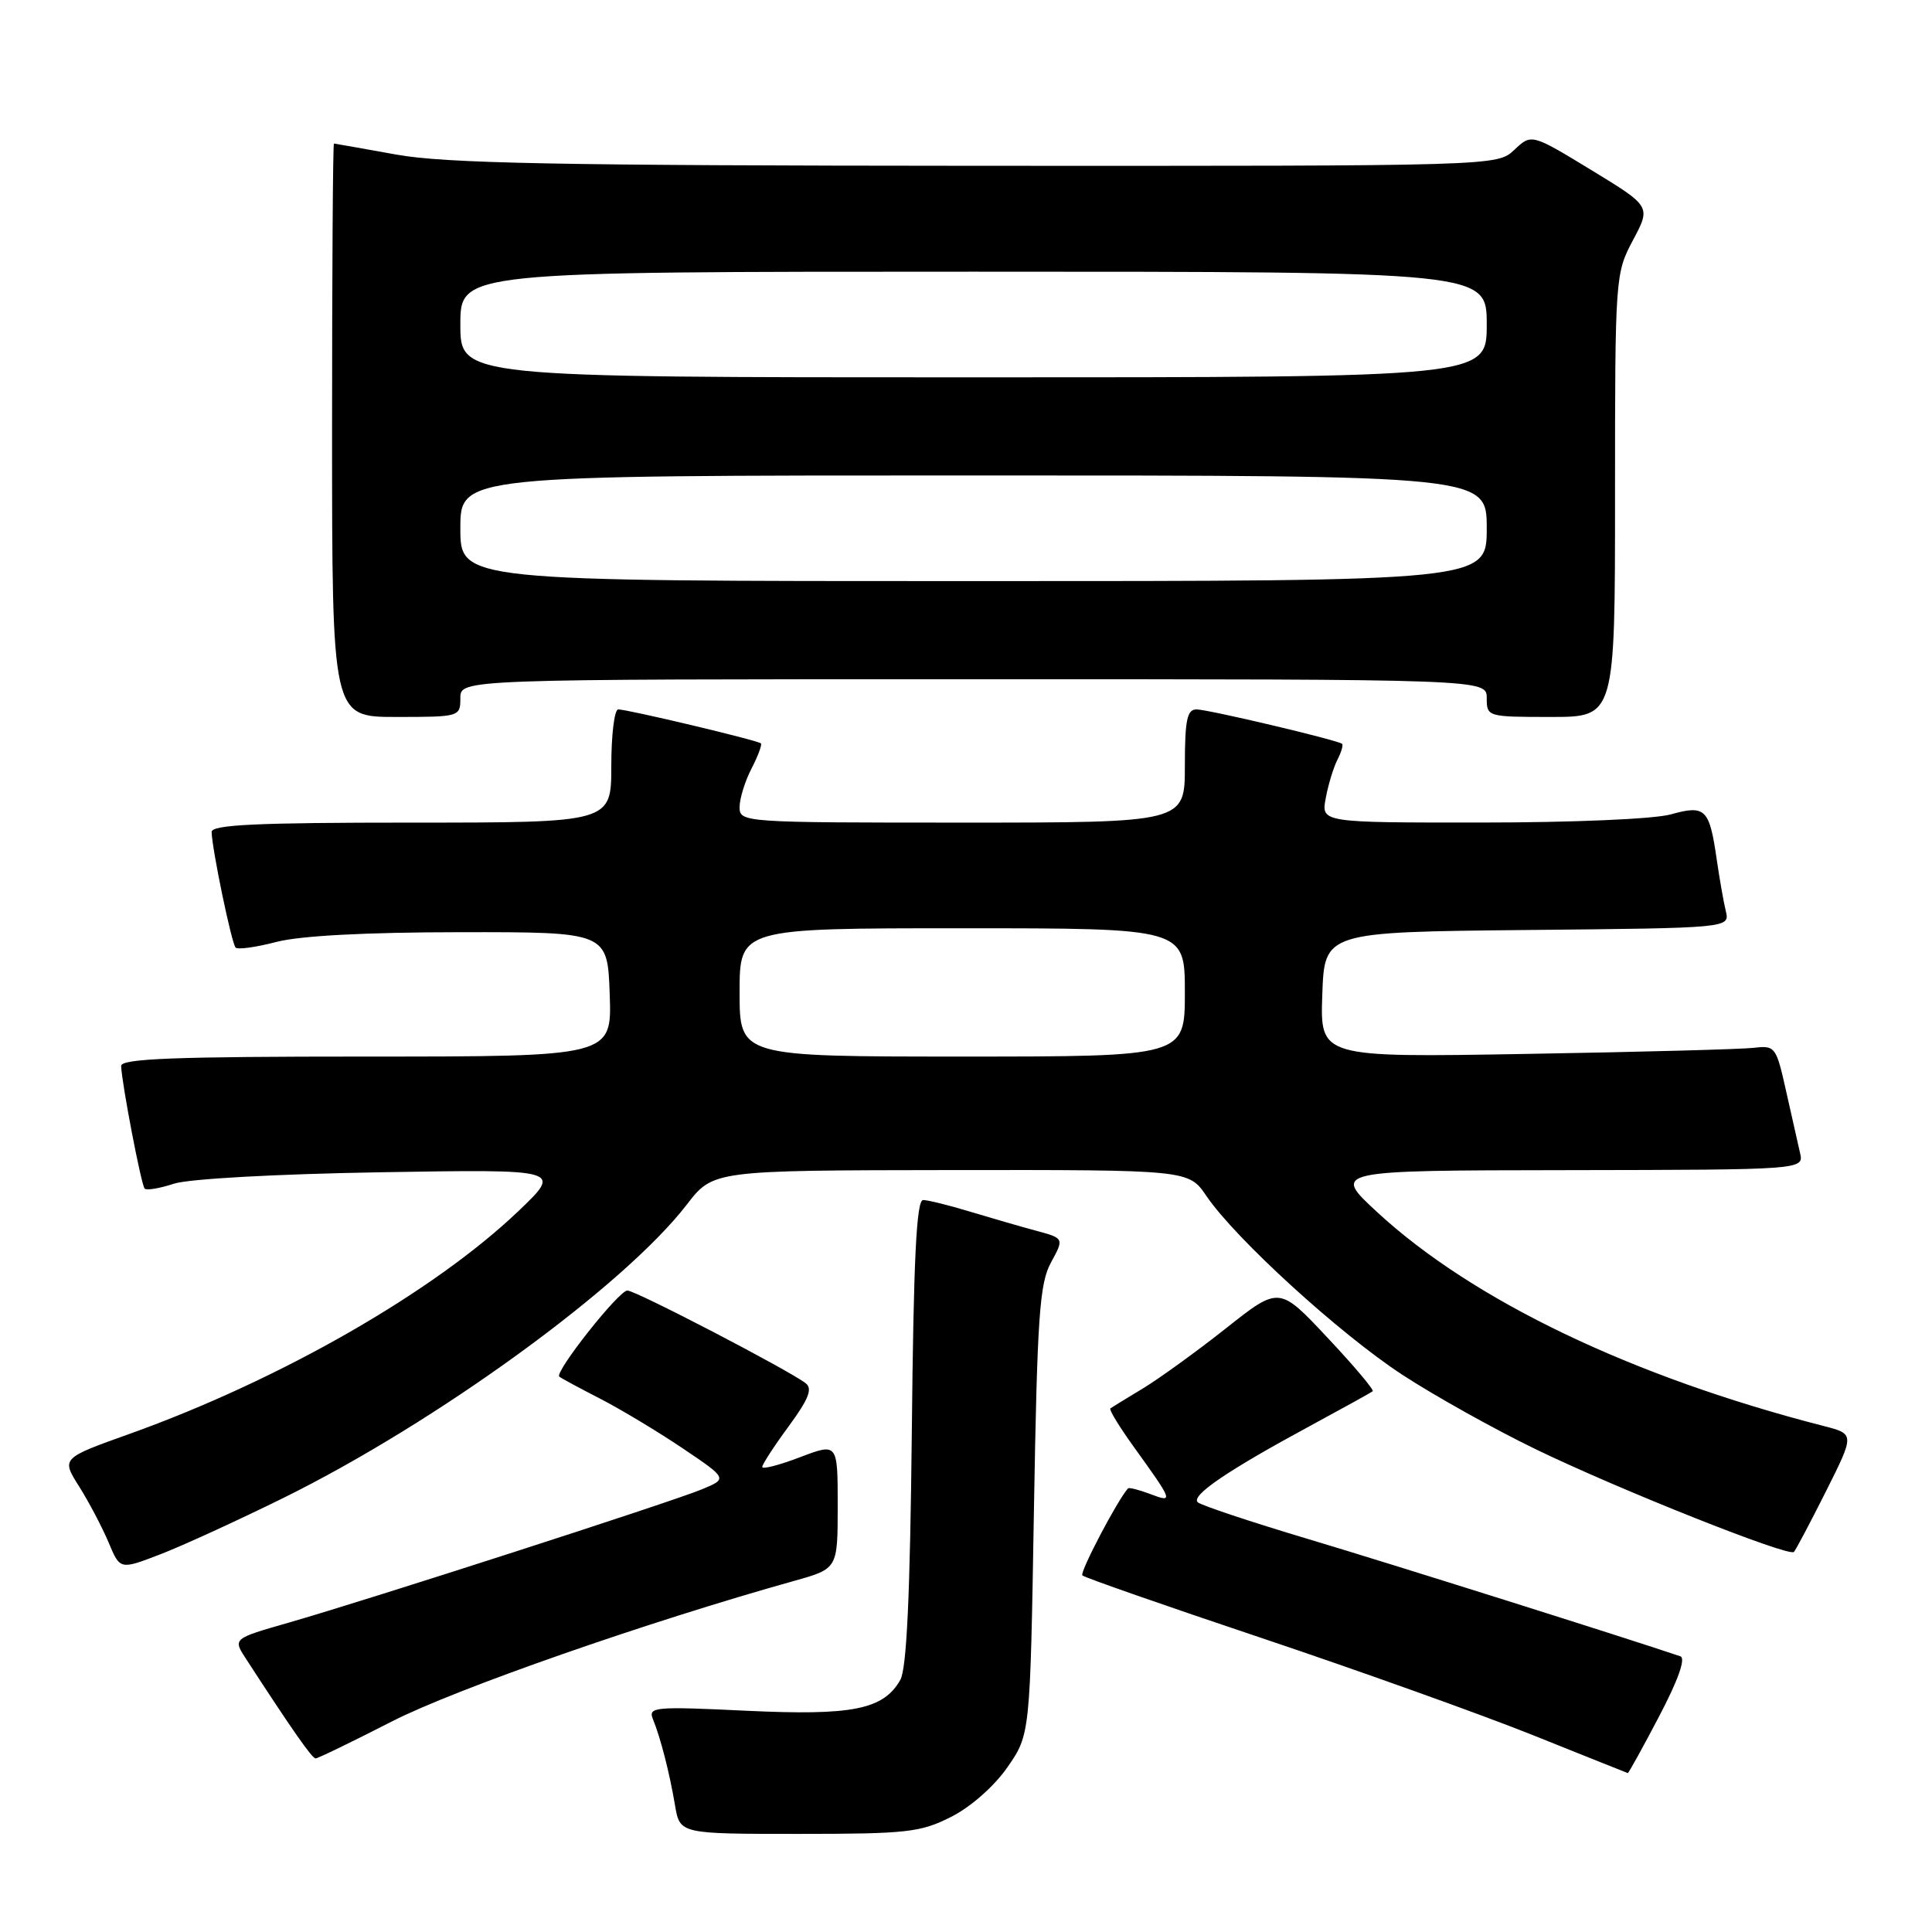 <?xml version="1.0" encoding="UTF-8" standalone="no"?>
<!DOCTYPE svg PUBLIC "-//W3C//DTD SVG 1.1//EN" "http://www.w3.org/Graphics/SVG/1.1/DTD/svg11.dtd" >
<svg xmlns="http://www.w3.org/2000/svg" xmlns:xlink="http://www.w3.org/1999/xlink" version="1.1" viewBox="0 0 256 256">
 <g >
 <path fill="currentColor"
d=" M 126.02 240.75 C 128.62 239.44 131.73 236.70 133.49 234.17 C 136.50 229.83 136.50 229.83 137.00 200.17 C 137.44 174.41 137.74 170.08 139.26 167.29 C 141.01 164.08 141.01 164.08 137.26 163.07 C 135.19 162.51 131.25 161.37 128.50 160.54 C 125.75 159.70 122.97 159.02 122.32 159.01 C 121.43 159.00 121.05 166.89 120.82 189.75 C 120.59 211.49 120.14 221.12 119.29 222.61 C 117.04 226.54 112.94 227.35 98.83 226.68 C 86.76 226.10 85.86 226.18 86.51 227.78 C 87.52 230.24 88.72 234.91 89.45 239.25 C 90.09 243.00 90.09 243.00 105.83 243.00 C 120.17 243.00 121.97 242.80 126.02 240.75 Z  M 219.84 227.43 C 222.37 222.62 223.39 219.72 222.66 219.47 C 215.71 217.11 184.44 207.25 173.50 203.98 C 165.80 201.68 159.14 199.46 158.71 199.06 C 157.77 198.18 162.61 194.88 173.50 188.99 C 177.90 186.61 181.68 184.52 181.89 184.35 C 182.11 184.19 179.41 180.98 175.89 177.24 C 169.50 170.42 169.50 170.42 162.42 176.03 C 158.52 179.11 153.57 182.69 151.42 183.99 C 149.26 185.29 147.33 186.47 147.13 186.63 C 146.93 186.78 148.32 189.06 150.22 191.70 C 155.47 198.99 155.53 199.15 152.42 197.97 C 150.94 197.41 149.61 197.07 149.47 197.22 C 148.09 198.73 143.03 208.36 143.42 208.75 C 143.70 209.03 154.40 212.77 167.21 217.06 C 180.02 221.36 196.12 227.12 203.00 229.87 C 209.88 232.63 215.59 234.91 215.69 234.94 C 215.79 234.97 217.66 231.59 219.84 227.43 Z  M 51.93 228.10 C 60.29 223.82 85.78 214.91 105.25 209.47 C 111.00 207.86 111.00 207.86 111.00 199.53 C 111.00 191.19 111.00 191.19 106.00 193.09 C 103.25 194.14 101.00 194.72 101.00 194.38 C 101.00 194.04 102.57 191.62 104.50 189.00 C 107.16 185.37 107.70 184.01 106.75 183.28 C 104.49 181.54 84.23 171.00 83.13 171.00 C 82.00 171.00 73.45 181.81 74.11 182.41 C 74.32 182.60 76.75 183.91 79.50 185.32 C 82.25 186.74 87.18 189.70 90.46 191.91 C 96.42 195.93 96.42 195.93 92.96 197.36 C 88.88 199.05 48.74 212.00 38.18 215.03 C 30.85 217.13 30.85 217.13 32.60 219.81 C 38.74 229.26 41.35 233.00 41.82 233.00 C 42.12 233.00 46.67 230.79 51.93 228.10 Z  M 37.50 198.51 C 57.87 188.46 82.66 170.44 91.00 159.62 C 94.50 155.08 94.50 155.08 126.00 155.04 C 157.50 155.01 157.50 155.01 159.86 158.48 C 163.70 164.13 177.49 176.71 185.78 182.14 C 190.03 184.92 198.03 189.39 203.57 192.07 C 214.65 197.43 237.01 206.32 237.70 205.64 C 237.94 205.40 239.85 201.79 241.95 197.61 C 245.76 190.01 245.76 190.01 241.63 188.95 C 216.28 182.44 195.19 172.34 182.50 160.63 C 176.50 155.09 176.50 155.09 207.77 155.05 C 239.04 155.00 239.04 155.00 238.51 152.75 C 238.22 151.51 237.39 147.80 236.65 144.50 C 235.36 138.71 235.21 138.51 232.41 138.84 C 230.81 139.03 217.22 139.40 202.21 139.65 C 174.92 140.12 174.92 140.12 175.21 131.81 C 175.50 123.50 175.50 123.50 202.35 123.23 C 229.21 122.97 229.21 122.97 228.68 120.73 C 228.38 119.51 227.85 116.44 227.48 113.92 C 226.51 107.15 225.98 106.63 221.39 107.91 C 219.17 108.53 208.38 108.99 196.28 108.99 C 175.05 109.00 175.05 109.00 175.67 105.75 C 176.00 103.96 176.70 101.67 177.22 100.66 C 177.74 99.65 178.01 98.71 177.83 98.56 C 177.19 98.05 160.06 94.00 158.54 94.00 C 157.29 94.00 157.00 95.42 157.00 101.50 C 157.00 109.00 157.00 109.00 127.50 109.00 C 98.43 109.00 98.00 108.97 98.00 106.95 C 98.00 105.82 98.71 103.53 99.57 101.86 C 100.44 100.18 101.00 98.67 100.82 98.50 C 100.42 98.10 83.17 94.00 81.92 94.00 C 81.41 94.00 81.00 97.38 81.00 101.50 C 81.00 109.00 81.00 109.00 54.50 109.00 C 33.95 109.00 28.01 109.28 28.04 110.25 C 28.11 112.61 30.69 125.02 31.22 125.56 C 31.52 125.85 33.95 125.51 36.63 124.81 C 39.77 123.99 48.43 123.53 61.00 123.52 C 80.50 123.50 80.50 123.50 80.79 131.75 C 81.08 140.00 81.08 140.00 48.54 140.00 C 23.15 140.00 16.01 140.27 16.05 141.25 C 16.16 143.70 18.72 157.05 19.17 157.50 C 19.42 157.76 21.18 157.46 23.07 156.84 C 25.05 156.20 36.62 155.56 50.50 155.33 C 74.50 154.93 74.50 154.93 68.70 160.47 C 57.45 171.21 37.10 182.86 17.13 190.01 C 8.12 193.23 8.12 193.23 10.50 196.99 C 11.80 199.06 13.55 202.39 14.39 204.38 C 15.90 208.01 15.90 208.01 21.20 205.97 C 24.12 204.85 31.45 201.49 37.50 198.51 Z  M 61.00 92.50 C 61.00 90.00 61.00 90.00 129.00 90.00 C 197.00 90.00 197.00 90.00 197.00 92.50 C 197.00 94.97 197.10 95.00 205.50 95.00 C 214.00 95.00 214.00 95.00 214.00 65.65 C 214.00 36.66 214.03 36.24 216.38 31.82 C 218.76 27.35 218.76 27.35 210.85 22.53 C 202.93 17.71 202.93 17.71 200.65 19.86 C 198.37 22.00 198.37 22.00 129.44 21.97 C 73.79 21.94 58.96 21.65 52.50 20.48 C 48.10 19.69 44.39 19.03 44.25 19.02 C 44.11 19.01 44.00 36.10 44.00 57.00 C 44.00 95.00 44.00 95.00 52.50 95.00 C 60.90 95.00 61.00 94.97 61.00 92.50 Z  M 98.00 131.50 C 98.00 123.00 98.00 123.00 127.50 123.00 C 157.00 123.00 157.00 123.00 157.00 131.50 C 157.00 140.00 157.00 140.00 127.50 140.00 C 98.00 140.00 98.00 140.00 98.00 131.50 Z  M 61.00 70.00 C 61.00 63.00 61.00 63.00 129.00 63.00 C 197.00 63.00 197.00 63.00 197.00 70.00 C 197.00 77.00 197.00 77.00 129.00 77.00 C 61.00 77.00 61.00 77.00 61.00 70.00 Z  M 61.00 43.00 C 61.00 36.00 61.00 36.00 129.00 36.00 C 197.00 36.00 197.00 36.00 197.00 43.00 C 197.00 50.00 197.00 50.00 129.00 50.00 C 61.00 50.00 61.00 50.00 61.00 43.00 Z "/>
</g>
</svg>